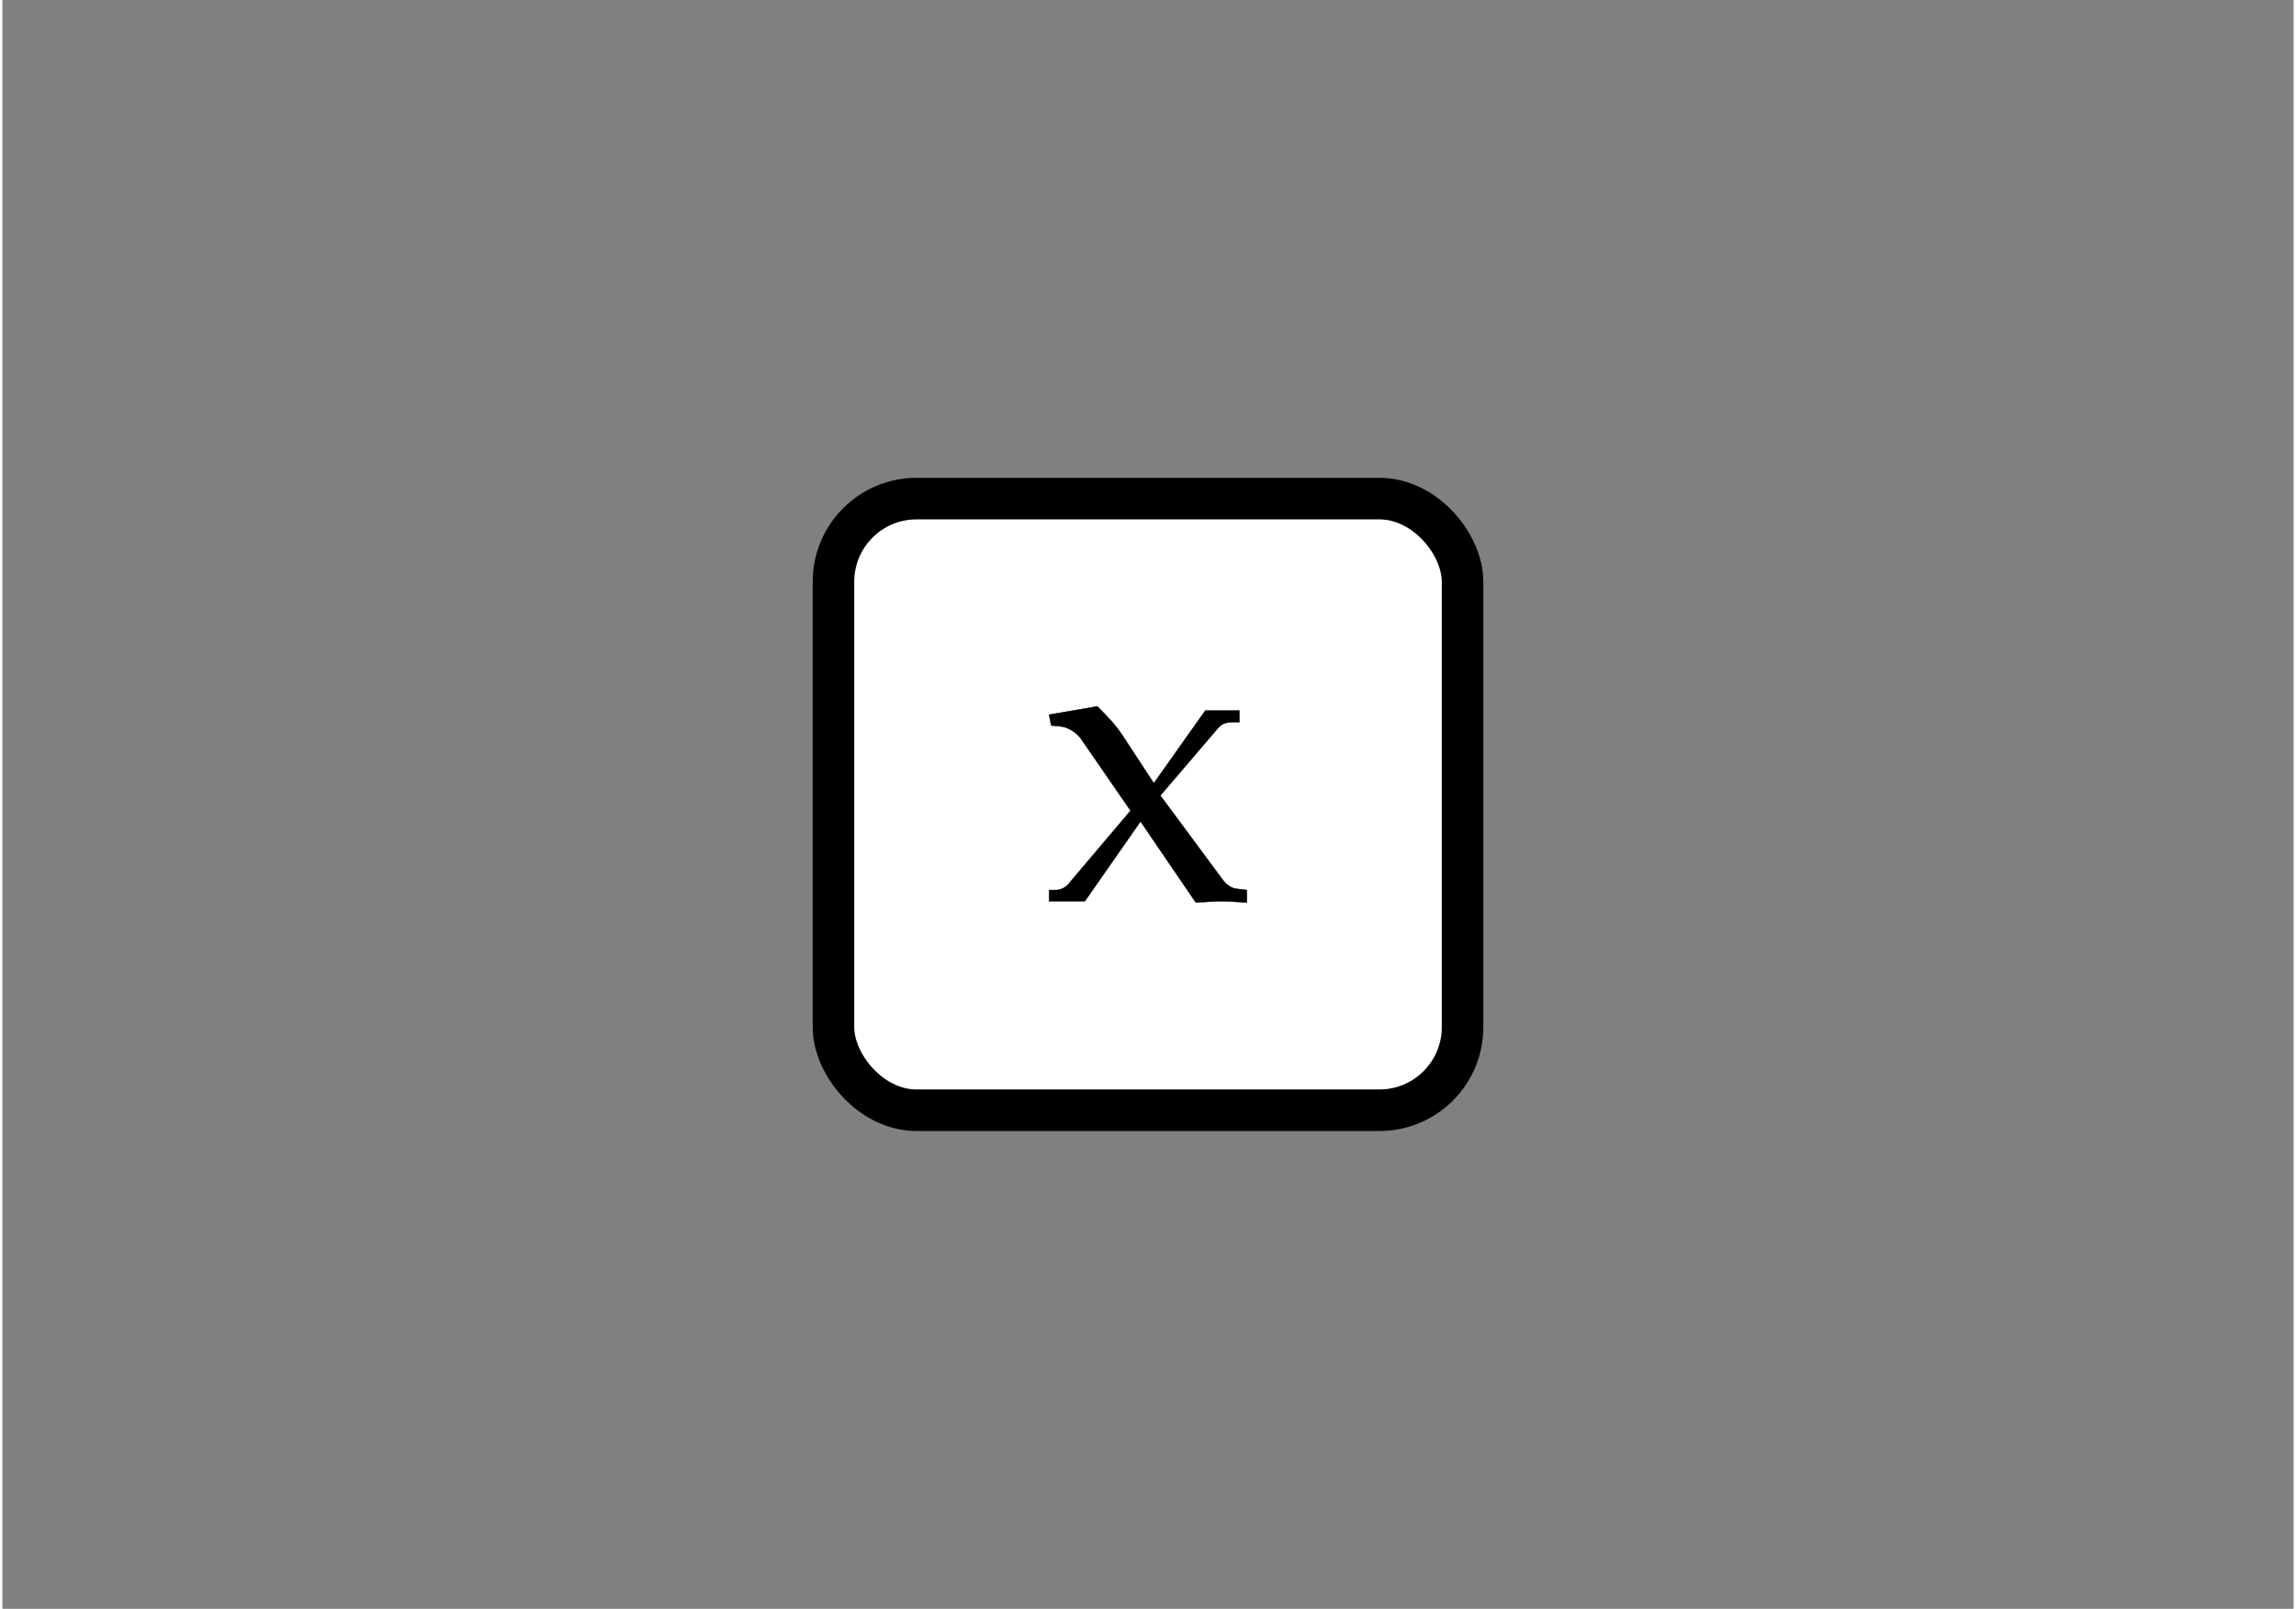 <?xml version="1.0" encoding="UTF-8" standalone="no"?>
<svg width="137" height="96" viewBox="0 -3872 5514 3872" xmlns="http://www.w3.org/2000/svg"><rect x="0" y="-3872" width="5514" height="3872" fill="#808080" stroke="none"/><g transform="translate(2757, -1200)"><g><rect x="-757" y="-1472" width="1514" height="1472" rx="200" ry="200" fill="#FFFFFF" stroke="#000000" stroke-width="100"></rect><g transform="translate(-258, -503)"><path d="M288 254l148 -200c11 -15 23 -23 35 -24l25 -3v-30c-52 3 -52 3 -62 3c-9 0 -9 0 -61 -3l-133 195l-134 -192h-86v27h17c10 0 23 6 30 15l149 176l-120 174c-10 14 -32 28 -50 29l-21 2l-5 26l116 20c34 -34 45 -47 60 -69l76 -116l124 175h82v-28h-14 c-17 0 -28 -4 -34 -11" fill="black" stroke="black" stroke-width="1" transform="translate(0, 0) scale(1, -1)"></path></g></g></g></svg>